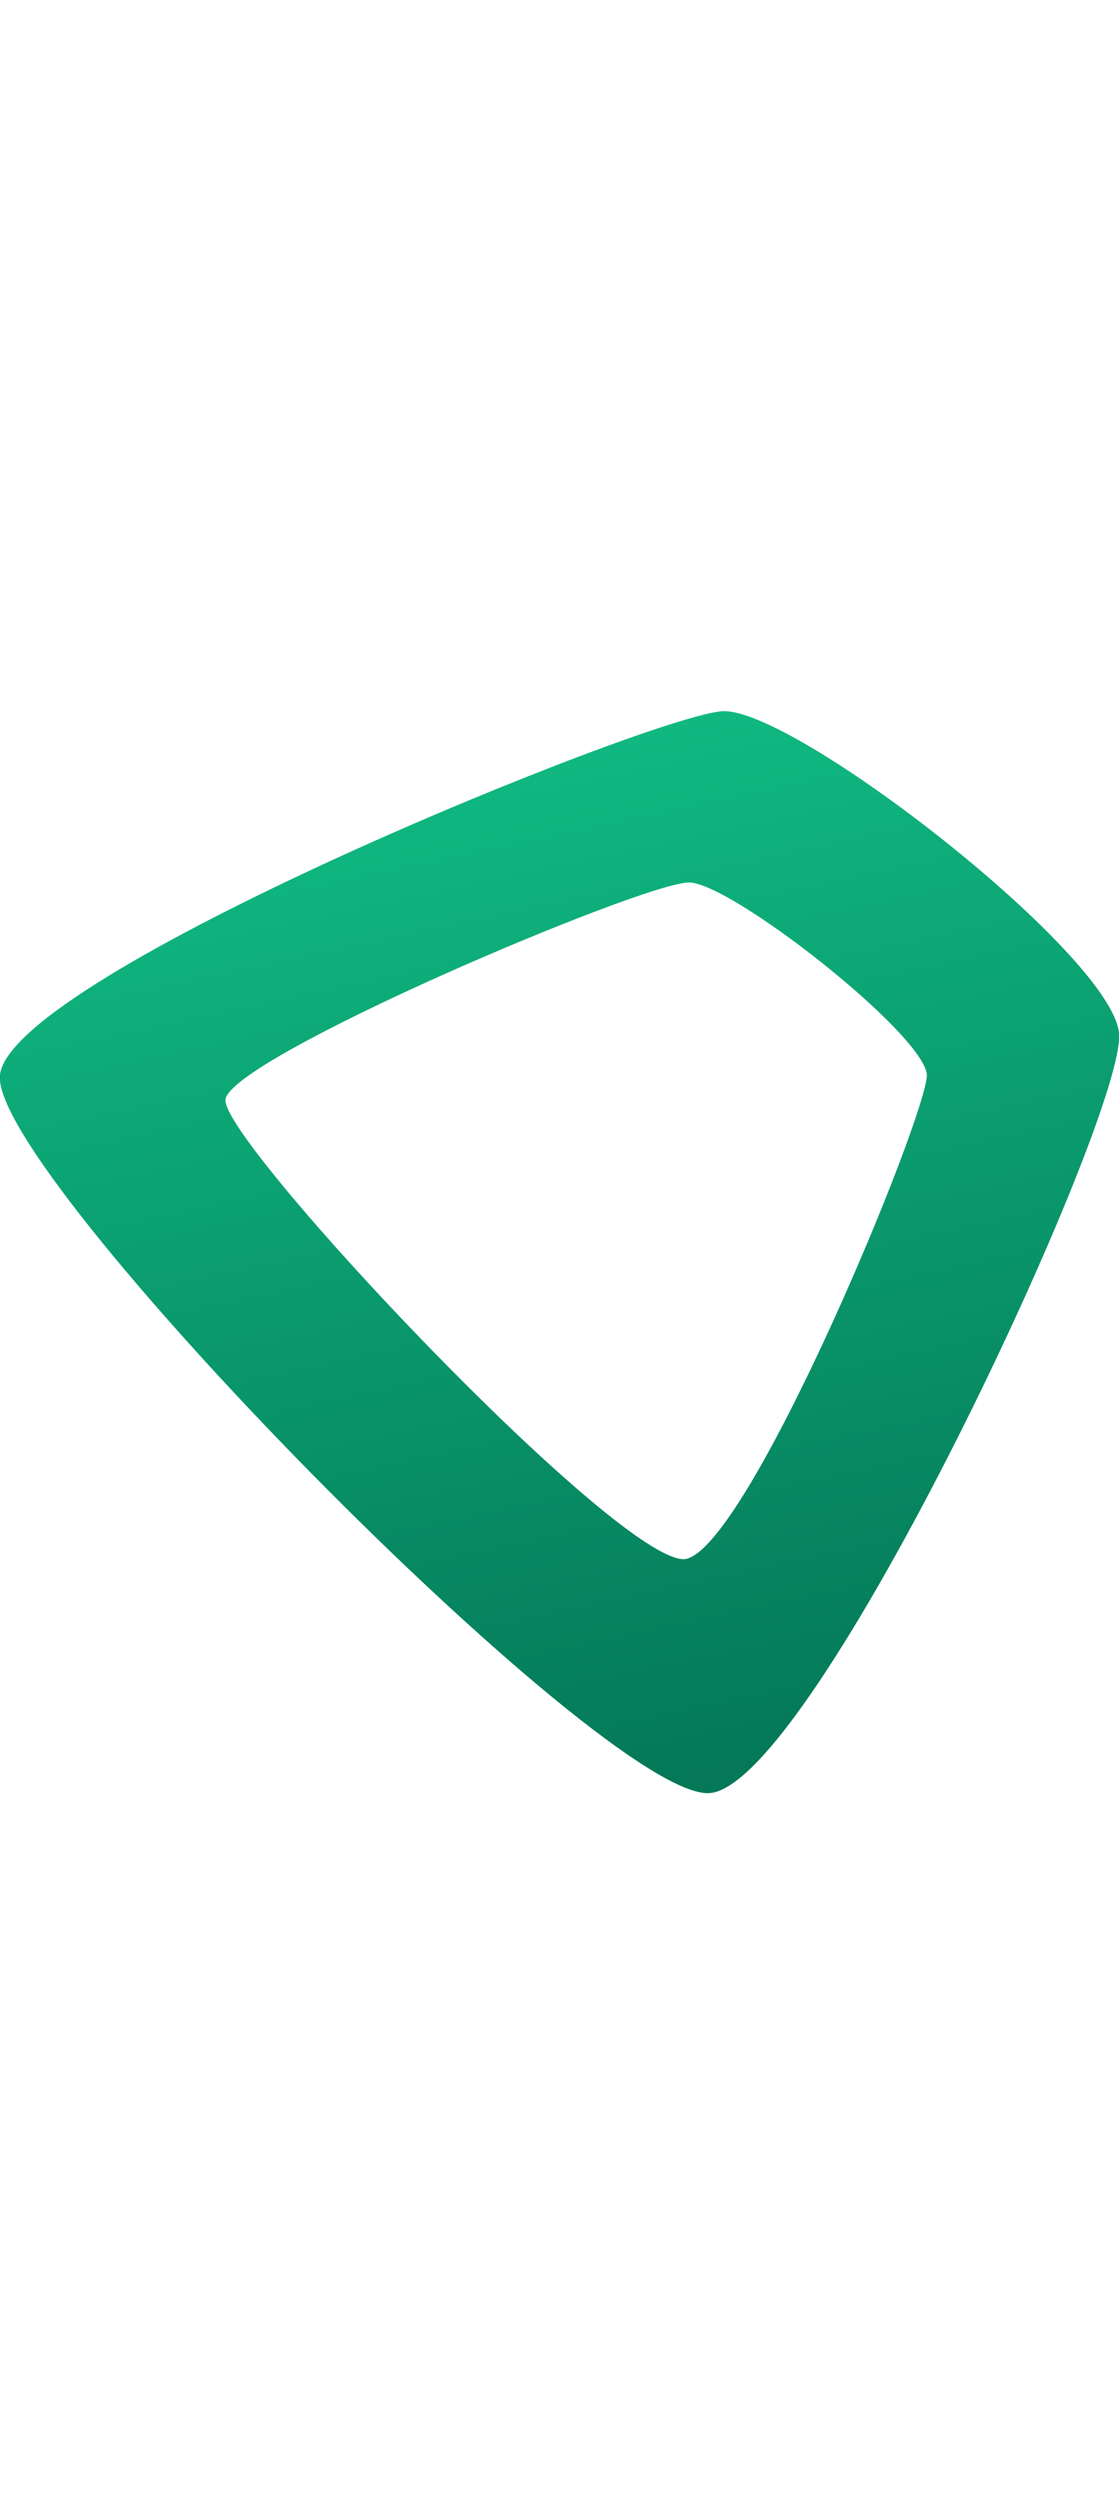 <svg viewBox="0 0 268 268" width="120" xmlns="http://www.w3.org/2000/svg">
    <defs>
        <linearGradient x1="46.5%" y1="2.6%" x2="67.4%" y2="96.7%" id="a">
            <stop stop-color="#10B981" offset="0%"/>
            <stop stop-color="#047857" offset="100%"/>
        </linearGradient>
    </defs>
    <path d="M268 82c-2-19-78-78-95-77S3 68 0 92c-3 23 145 174 170 172s100-163 98-182zM165 46c10 0 56 36 57 46 0 10-43 114-58 116-16 1-111-100-110-110s100-52 111-52z" fill="url(#a)" fill-rule="nonzero"/>
</svg>
